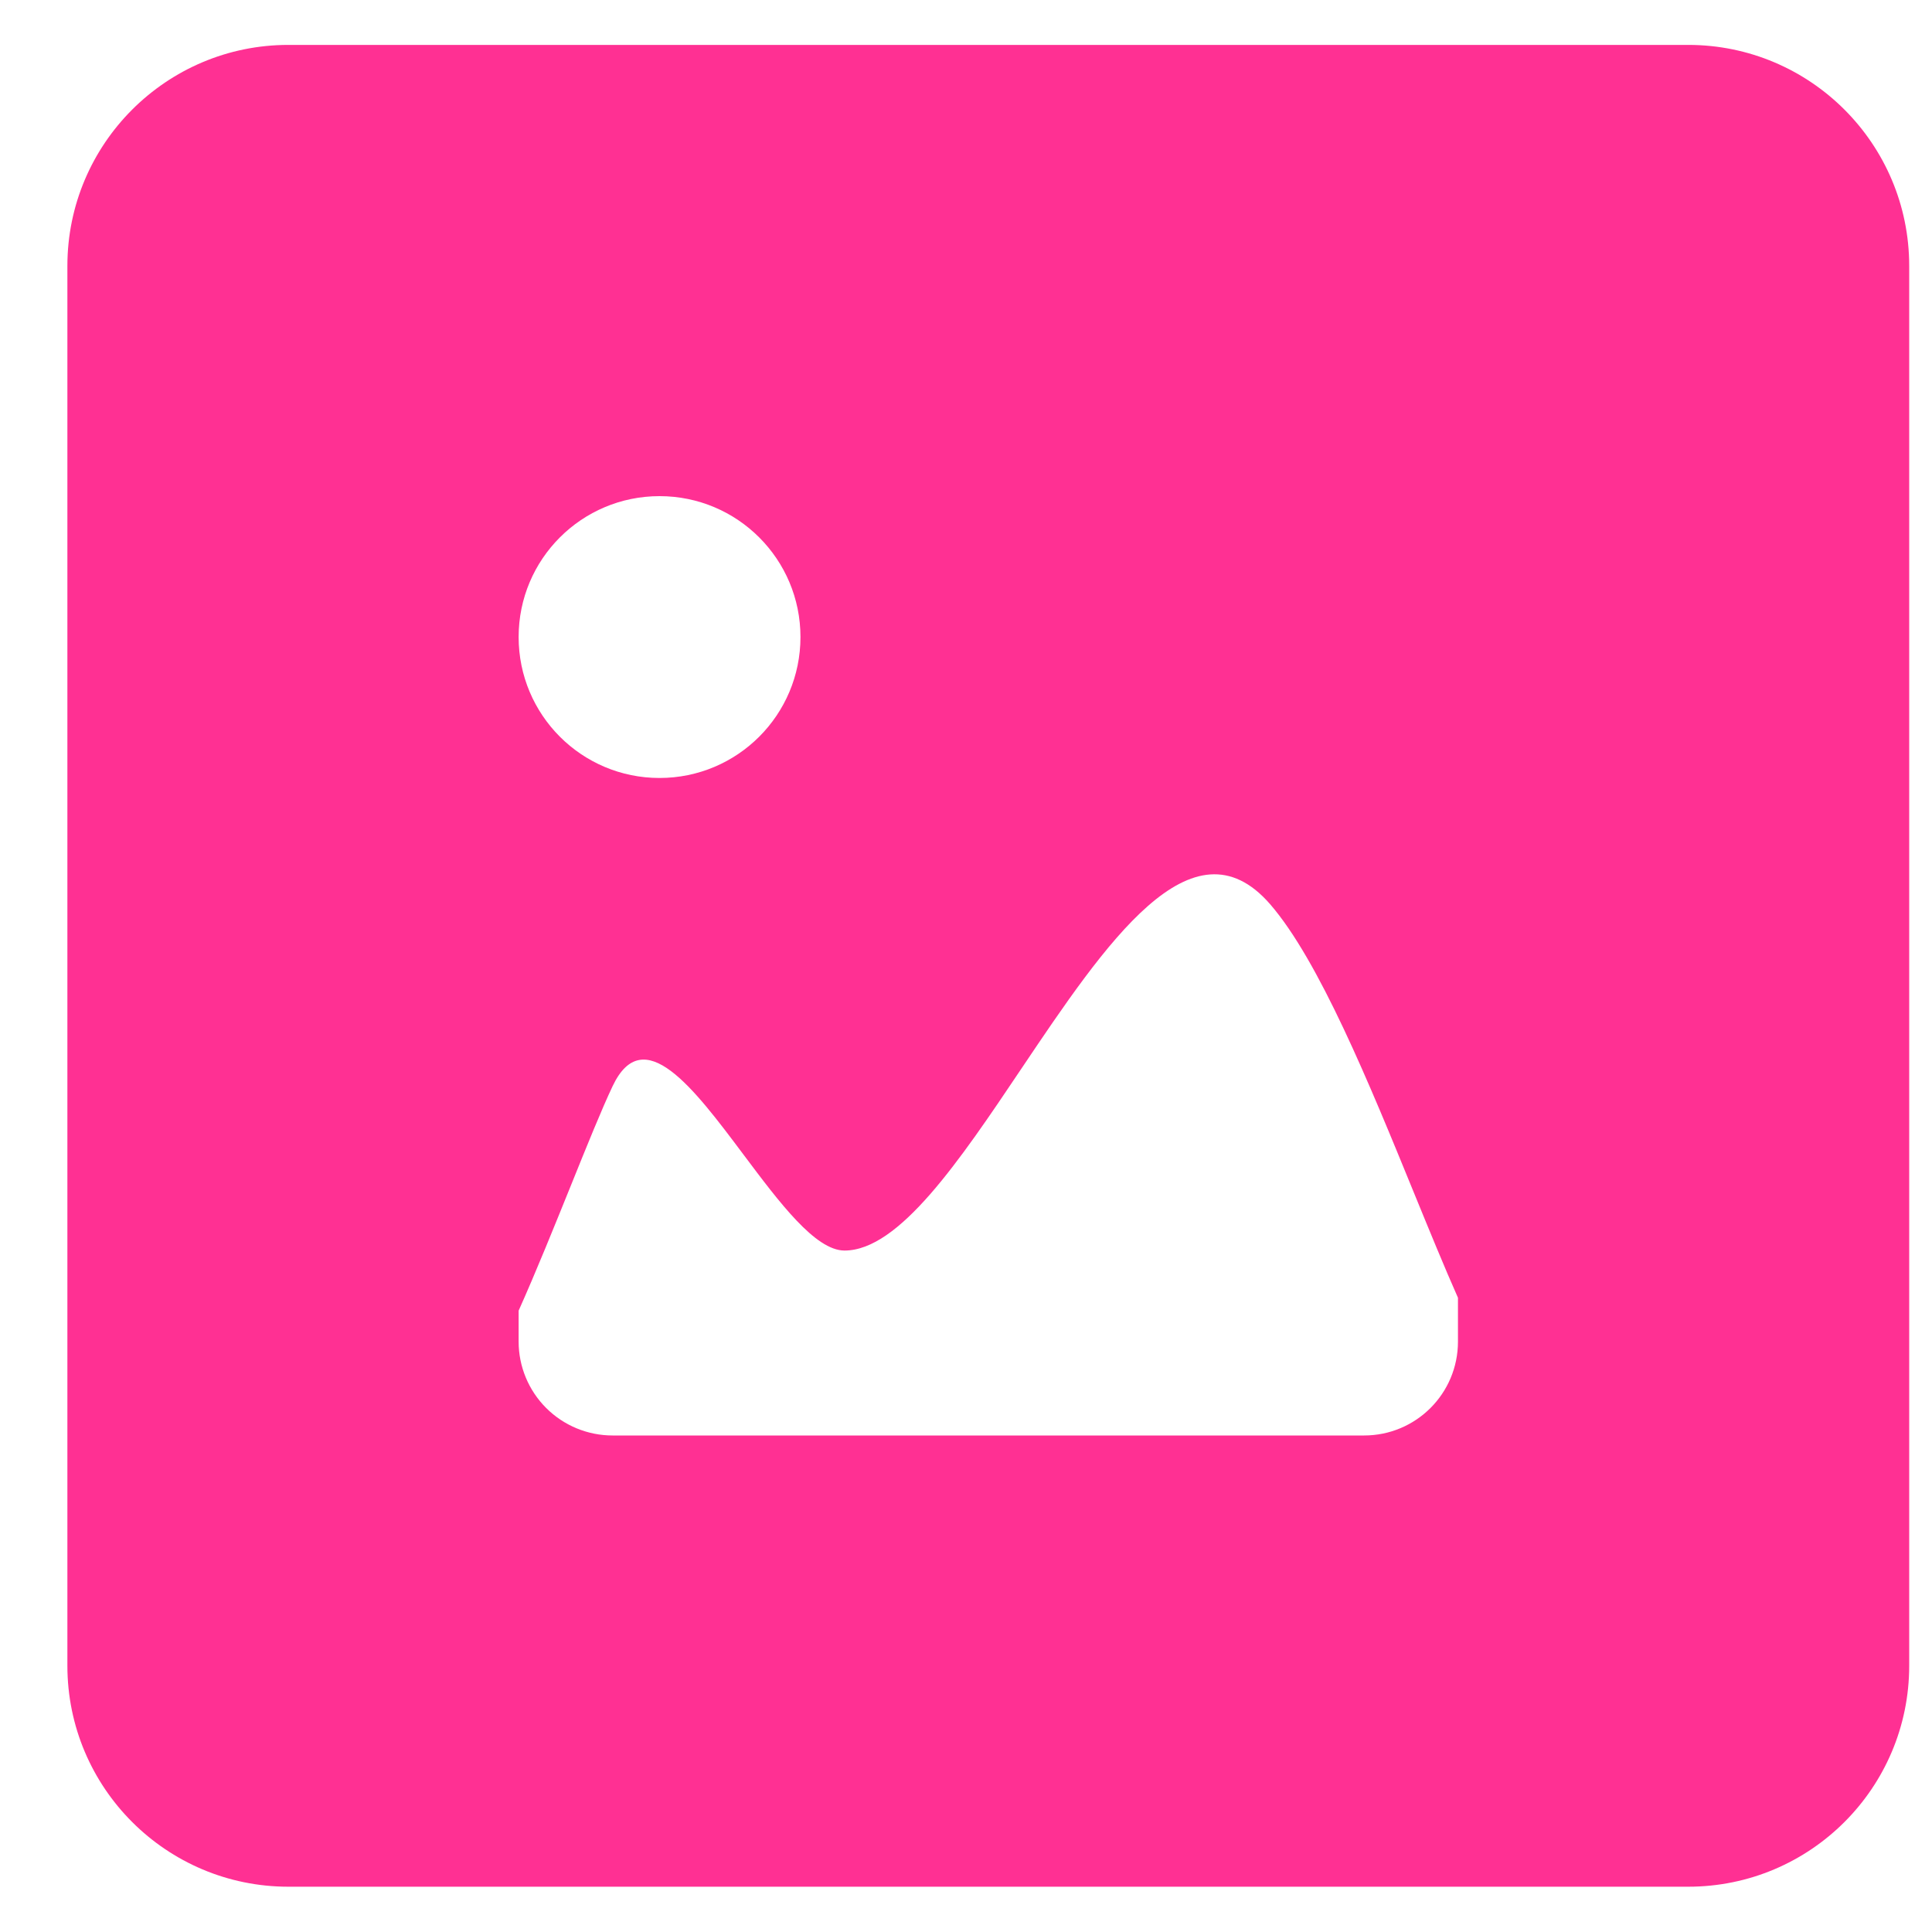 <svg width="25" height="25" viewBox="0 0 25 25" fill="none" xmlns="http://www.w3.org/2000/svg">
<path fill-rule="evenodd" clip-rule="evenodd" d="M3.732 0.581C2.153 0.581 0.872 1.862 0.872 3.441V21.554C0.872 23.134 2.153 24.414 3.732 24.414H21.845C23.425 24.414 24.705 23.134 24.705 21.554V3.441C24.705 1.862 23.425 0.581 21.845 0.581H3.732ZM9.622 14.942C10.086 15.561 10.551 16.182 10.928 16.182C11.635 16.182 12.418 15.018 13.217 13.828C14.306 12.208 15.427 10.54 16.435 11.7C17.069 12.431 17.722 14.029 18.297 15.436C18.498 15.927 18.689 16.394 18.866 16.793V17.36C18.866 18.032 18.323 18.575 17.651 18.575H7.927C7.604 18.575 7.295 18.447 7.067 18.219C6.839 17.991 6.711 17.682 6.711 17.36V16.96C6.942 16.444 7.176 15.862 7.389 15.336C7.598 14.818 7.786 14.353 7.927 14.055C8.326 13.213 8.973 14.076 9.622 14.942ZM10.358 8.243C10.358 9.251 9.542 10.067 8.534 10.067C7.527 10.067 6.711 9.251 6.711 8.243C6.711 7.236 7.527 6.42 8.534 6.42C9.542 6.42 10.358 7.236 10.358 8.243Z" fill="#FF3093"/>
</svg>
